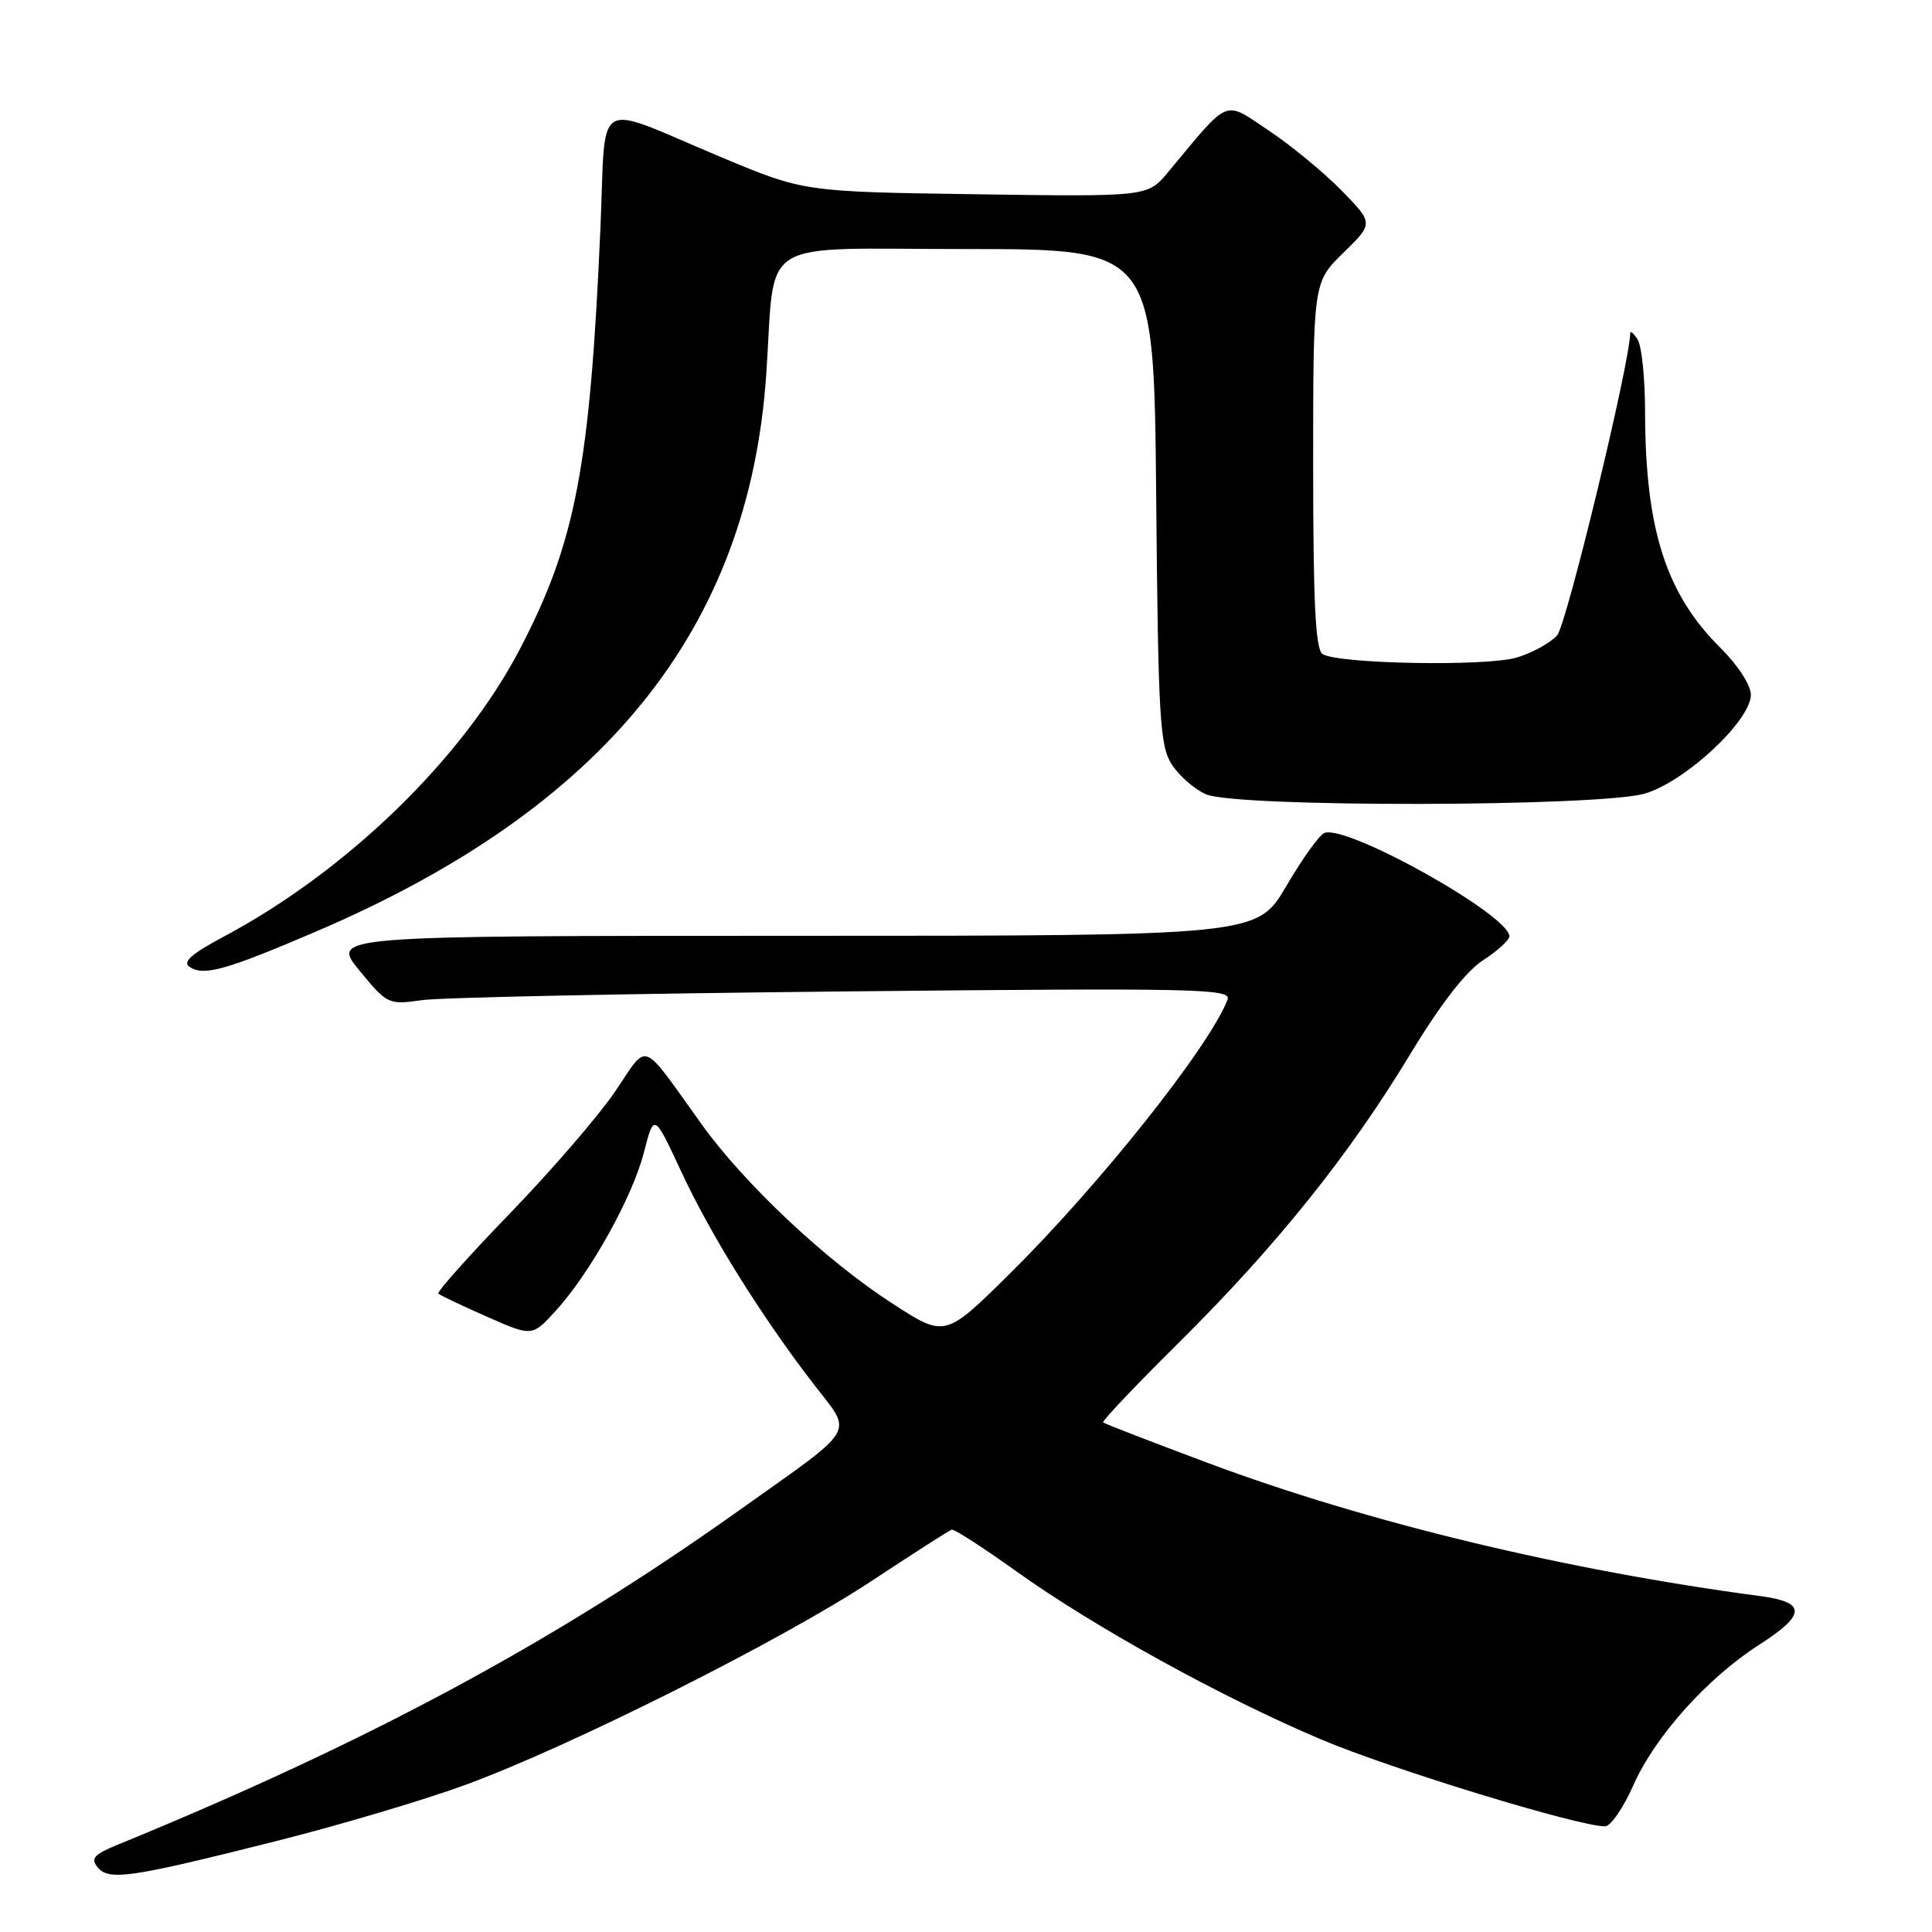 <?xml version="1.0" encoding="UTF-8" standalone="no"?>
<!DOCTYPE svg PUBLIC "-//W3C//DTD SVG 1.1//EN" "http://www.w3.org/Graphics/SVG/1.1/DTD/svg11.dtd" >
<svg xmlns="http://www.w3.org/2000/svg" xmlns:xlink="http://www.w3.org/1999/xlink" version="1.1" viewBox="0 0 256 256">
 <g >
 <path fill="currentColor"
d=" M 36.57 243.96 C 44.85 241.88 56.10 238.54 61.57 236.54 C 75.46 231.47 103.59 217.35 115.50 209.48 C 121.00 205.85 125.77 202.79 126.10 202.69 C 126.43 202.58 130.25 205.05 134.60 208.16 C 144.99 215.60 161.92 224.93 175.09 230.50 C 184.51 234.47 209.12 242.00 212.68 242.00 C 213.42 242.00 215.11 239.54 216.44 236.53 C 219.29 230.09 226.23 222.34 233.10 217.94 C 239.34 213.93 239.38 212.31 233.25 211.49 C 207.47 208.07 181.12 201.72 160.11 193.87 C 152.62 191.07 146.35 188.65 146.17 188.48 C 145.99 188.31 150.53 183.52 156.27 177.84 C 169.14 165.07 178.74 153.10 186.83 139.74 C 190.87 133.05 194.23 128.72 196.51 127.24 C 198.43 126.00 200.00 124.57 200.00 124.07 C 200.00 121.26 178.48 109.22 175.49 110.37 C 174.83 110.62 172.56 113.79 170.44 117.41 C 166.58 124.00 166.58 124.00 105.23 124.00 C 43.87 124.00 43.87 124.00 47.62 128.59 C 51.32 133.09 51.46 133.16 55.94 132.52 C 58.45 132.17 83.62 131.65 111.88 131.37 C 158.61 130.90 163.21 131.00 162.66 132.45 C 160.26 138.69 145.65 157.07 133.70 168.87 C 125.22 177.24 125.22 177.24 118.24 172.72 C 109.41 167.01 98.65 156.89 92.93 148.92 C 84.77 137.56 86.00 138.02 81.48 144.67 C 79.29 147.88 73.05 155.12 67.59 160.76 C 62.14 166.40 57.86 171.19 58.09 171.41 C 58.32 171.63 61.20 173.01 64.50 174.46 C 70.50 177.11 70.50 177.11 73.59 173.74 C 78.15 168.77 83.80 158.65 85.32 152.71 C 86.66 147.50 86.66 147.50 90.23 155.16 C 94.14 163.59 100.81 174.30 107.81 183.40 C 113.05 190.21 113.90 188.78 97.74 200.27 C 73.27 217.67 48.73 230.86 15.63 244.42 C 12.45 245.71 11.97 246.26 12.94 247.43 C 14.44 249.24 17.24 248.83 36.57 243.96 Z  M 41.84 123.45 C 80.05 107.11 99.21 83.42 101.53 49.65 C 102.80 31.12 99.81 33.00 128.01 33.00 C 152.90 33.00 152.90 33.00 153.20 65.80 C 153.47 95.40 153.68 98.86 155.30 101.34 C 156.29 102.85 158.32 104.61 159.80 105.25 C 163.88 107.01 212.11 106.92 218.00 105.14 C 223.37 103.53 232.00 95.46 232.00 92.06 C 232.00 90.80 230.28 88.14 228.00 85.88 C 220.75 78.70 218.01 70.16 217.98 54.57 C 217.98 50.13 217.53 45.83 217.00 45.00 C 216.47 44.17 216.02 43.79 216.02 44.13 C 215.91 48.35 207.57 82.81 206.32 84.20 C 205.42 85.20 203.01 86.52 200.97 87.13 C 196.97 88.33 177.34 87.98 175.25 86.67 C 174.31 86.07 174.00 79.95 174.00 61.64 C 174.00 37.41 174.00 37.41 178.00 33.50 C 182.01 29.59 182.01 29.59 177.75 25.23 C 175.41 22.84 171.06 19.26 168.09 17.28 C 162.06 13.27 163.07 12.85 154.78 22.81 C 152.07 26.07 152.07 26.07 129.28 25.74 C 106.50 25.41 106.50 25.41 95.50 20.80 C 78.34 13.61 80.34 12.43 79.56 30.22 C 78.18 61.83 76.27 71.86 68.89 86.00 C 61.33 100.50 45.99 115.40 29.66 124.10 C 25.33 126.41 24.13 127.48 25.14 128.13 C 27.02 129.36 29.90 128.56 41.84 123.45 Z "/>
</g>
</svg>